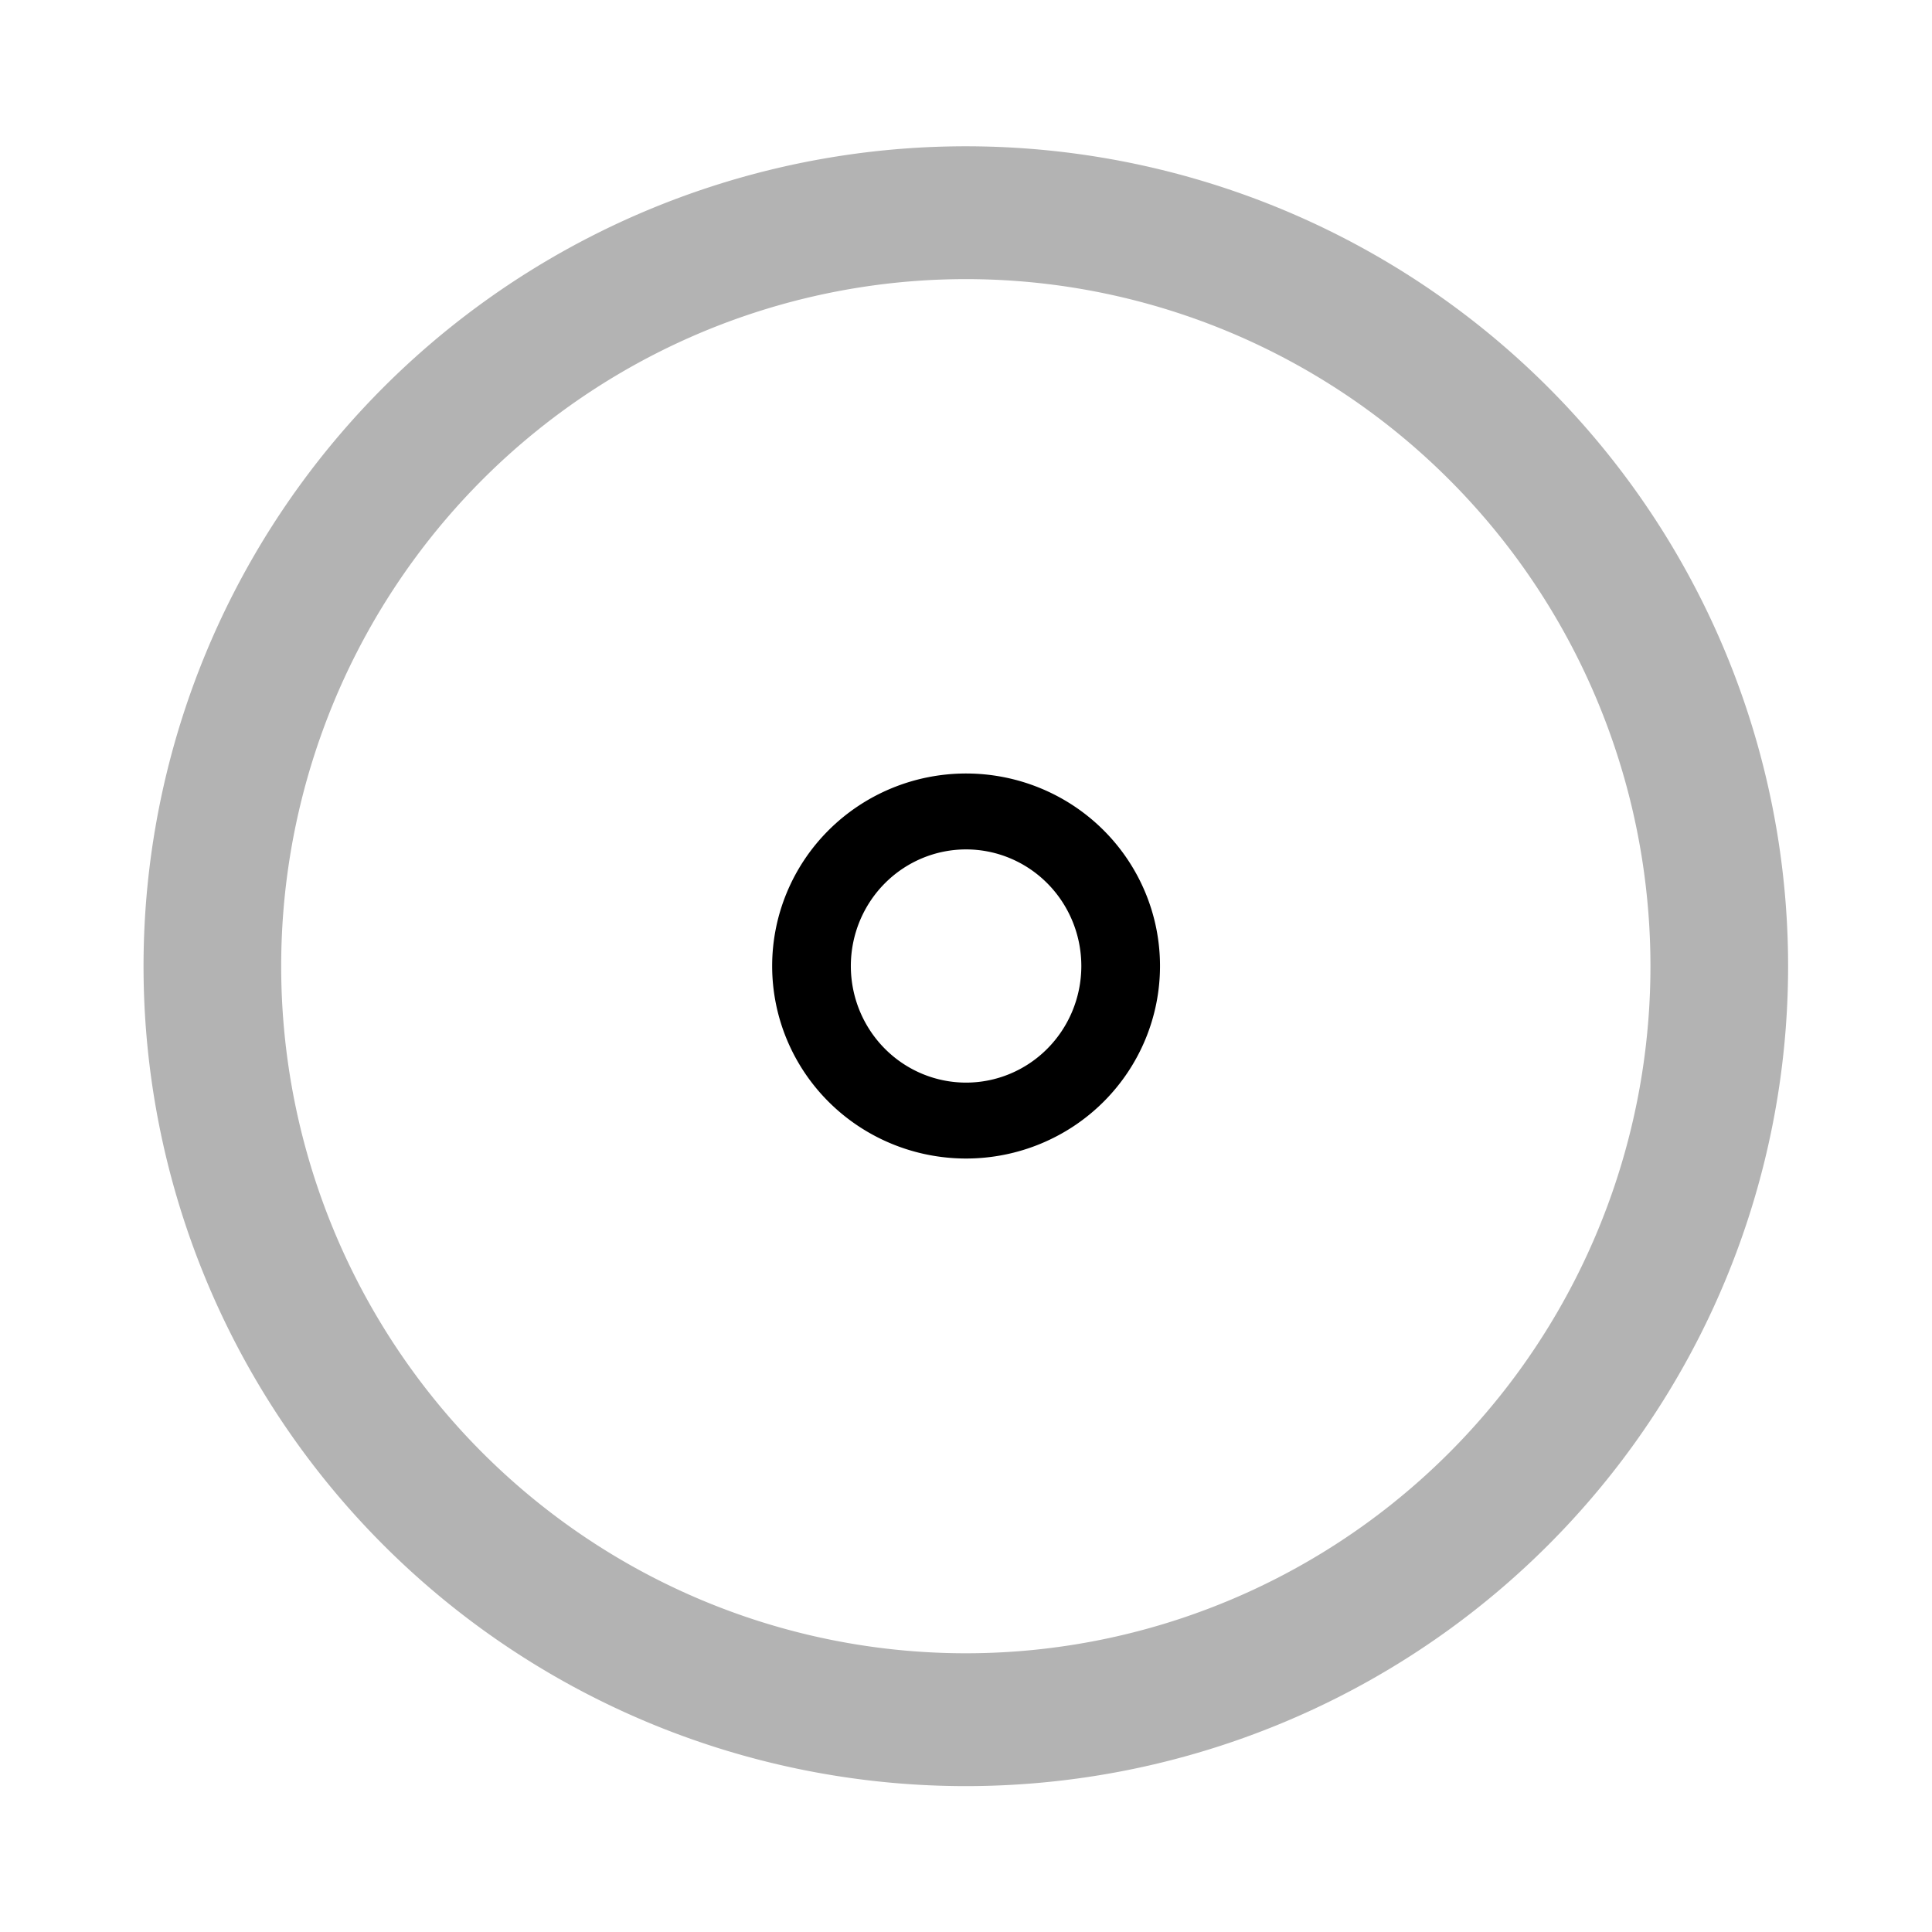 <?xml version="1.0" encoding="UTF-8" standalone="no"?>
<!-- Created with Inkscape (http://www.inkscape.org/) -->

<svg
   xmlns:dc="http://purl.org/dc/elements/1.1/"
   xmlns:cc="http://creativecommons.org/ns#"
   xmlns:rdf="http://www.w3.org/1999/02/22-rdf-syntax-ns#"
   xmlns:svg="http://www.w3.org/2000/svg"
   xmlns="http://www.w3.org/2000/svg"
   xmlns:xlink="http://www.w3.org/1999/xlink"
   xmlns:sodipodi="http://sodipodi.sourceforge.net/DTD/sodipodi-0.dtd"
   xmlns:inkscape="http://www.inkscape.org/namespaces/inkscape"
   inkscape:output_extension="org.inkscape.output.svg.inkscape"
   sodipodi:docname="clock-face.svg"
   inkscape:version="0.47 r22583"
   sodipodi:version="0.32"
   id="svg2440"
   height="100"
   width="100"
   version="1.0">
  <sodipodi:namedview
     inkscape:window-height="893"
     inkscape:window-width="1301"
     inkscape:pageshadow="2"
     inkscape:pageopacity="0.0"
     guidetolerance="10.0"
     gridtolerance="10.0"
     objecttolerance="10.0"
     borderopacity="1.0"
     bordercolor="#666666"
     pagecolor="#ffffff"
     id="base"
     showgrid="true"
     inkscape:zoom="6.45"
     inkscape:cx="0.55366366"
     inkscape:cy="43.865731"
     inkscape:current-layer="svg2440"
     inkscape:window-x="20"
     inkscape:window-y="67"
     inkscape:window-maximized="0"
     inkscape:snap-global="false">
    <inkscape:grid
       type="xygrid"
       id="grid3770"
       empspacing="5"
       visible="true"
       enabled="true"
       snapvisiblegridlinesonly="true"
       spacingx="0.5px"
       spacingy="0.5px" />
  </sodipodi:namedview>
  <defs
     id="defs2443">
    <linearGradient
       id="linearGradient3217">
      <stop
         id="stop3220"
         style="stop-color:#171717;stop-opacity:1;"
         offset="0" />
      <stop
         id="stop3222"
         style="stop-color:#171717;stop-opacity:1;"
         offset="0.761" />
      <stop
         id="stop3224"
         style="stop-color:#0f0f0f;stop-opacity:1;"
         offset="1" />
    </linearGradient>
    <linearGradient
       id="linearGradient3213">
      <stop
         offset="0"
         style="stop-color:#171717;stop-opacity:1;"
         id="stop3215" />
      <stop
         offset="0.761"
         style="stop-color:#171717;stop-opacity:1;"
         id="stop3217" />
      <stop
         offset="1"
         style="stop-color:#0f0f0f;stop-opacity:1;"
         id="stop3219" />
    </linearGradient>
    <inkscape:perspective
       sodipodi:type="inkscape:persp3d"
       inkscape:vp_x="0 : 75 : 1"
       inkscape:vp_y="0 : 1000 : 0"
       inkscape:vp_z="200 : 75 : 1"
       inkscape:persp3d-origin="100 : 50 : 1"
       id="perspective8853" />
    <linearGradient
       id="linearGradient3227">
      <stop
         id="stop3229"
         style="stop-color:#606060;stop-opacity:1"
         offset="0" />
      <stop
         id="stop3231"
         style="stop-color:#393939;stop-opacity:1"
         offset="1" />
    </linearGradient>
    <linearGradient
       id="linearGradient3287">
      <stop
         id="stop3289"
         style="stop-color:#212121;stop-opacity:1;"
         offset="0" />
      <stop
         id="stop3596"
         style="stop-color:#1f1f1f;stop-opacity:1;"
         offset="0.761" />
      <stop
         id="stop3291"
         style="stop-color:#171717;stop-opacity:1;"
         offset="1" />
    </linearGradient>
    <linearGradient
       x1="26.803"
       y1="83.306"
       x2="109.163"
       y2="83.306"
       id="linearGradient5025"
       xlink:href="#linearGradient3227"
       gradientUnits="userSpaceOnUse" />
    <linearGradient
       x1="26.803"
       y1="83.306"
       x2="109.163"
       y2="83.306"
       id="linearGradient5027"
       xlink:href="#linearGradient3227"
       gradientUnits="userSpaceOnUse" />
    <linearGradient
       x1="26.803"
       y1="83.306"
       x2="109.163"
       y2="83.306"
       id="linearGradient5029"
       xlink:href="#linearGradient3227"
       gradientUnits="userSpaceOnUse" />
    <linearGradient
       x1="26.803"
       y1="83.306"
       x2="109.163"
       y2="83.306"
       id="linearGradient5031"
       xlink:href="#linearGradient3227"
       gradientUnits="userSpaceOnUse" />
    <linearGradient
       x1="26.803"
       y1="83.306"
       x2="109.163"
       y2="83.306"
       id="linearGradient5033"
       xlink:href="#linearGradient3227"
       gradientUnits="userSpaceOnUse" />
    <linearGradient
       x1="26.803"
       y1="83.306"
       x2="109.163"
       y2="83.306"
       id="linearGradient5035"
       xlink:href="#linearGradient3227"
       gradientUnits="userSpaceOnUse" />
    <linearGradient
       x1="26.803"
       y1="83.306"
       x2="109.163"
       y2="83.306"
       id="linearGradient5037"
       xlink:href="#linearGradient3227"
       gradientUnits="userSpaceOnUse" />
    <linearGradient
       x1="26.803"
       y1="83.306"
       x2="109.163"
       y2="83.306"
       id="linearGradient5039"
       xlink:href="#linearGradient3227"
       gradientUnits="userSpaceOnUse" />
    <linearGradient
       x1="26.803"
       y1="83.306"
       x2="109.163"
       y2="83.306"
       id="linearGradient5041"
       xlink:href="#linearGradient3227"
       gradientUnits="userSpaceOnUse" />
    <linearGradient
       x1="26.803"
       y1="83.306"
       x2="109.163"
       y2="83.306"
       id="linearGradient5043"
       xlink:href="#linearGradient3227"
       gradientUnits="userSpaceOnUse"
       gradientTransform="matrix(0.684,0,0,0.684,95.631,-7.132)" />
    <linearGradient
       x1="26.803"
       y1="83.306"
       x2="109.163"
       y2="83.306"
       id="linearGradient5045"
       xlink:href="#linearGradient3227"
       gradientUnits="userSpaceOnUse"
       gradientTransform="matrix(0.684,0,0,0.684,95.631,-7.132)" />
    <linearGradient
       x1="26.803"
       y1="83.306"
       x2="109.163"
       y2="83.306"
       id="linearGradient5047"
       xlink:href="#linearGradient3227"
       gradientUnits="userSpaceOnUse"
       gradientTransform="matrix(0.684,0,0,0.684,95.631,-7.132)" />
    <linearGradient
       x1="26.803"
       y1="83.306"
       x2="109.163"
       y2="83.306"
       id="linearGradient5049"
       xlink:href="#linearGradient3227"
       gradientUnits="userSpaceOnUse"
       gradientTransform="matrix(0.684,0,0,0.684,95.631,-7.132)" />
    <linearGradient
       x1="26.803"
       y1="83.306"
       x2="109.163"
       y2="83.306"
       id="linearGradient5051"
       xlink:href="#linearGradient3227"
       gradientUnits="userSpaceOnUse"
       gradientTransform="matrix(0.684,0,0,0.684,95.631,-7.132)" />
    <linearGradient
       x1="26.803"
       y1="83.306"
       x2="109.163"
       y2="83.306"
       id="linearGradient5053"
       xlink:href="#linearGradient3227"
       gradientUnits="userSpaceOnUse"
       gradientTransform="matrix(0.684,0,0,0.684,95.631,-7.132)" />
    <linearGradient
       x1="26.803"
       y1="83.306"
       x2="109.163"
       y2="83.306"
       id="linearGradient5055"
       xlink:href="#linearGradient3227"
       gradientUnits="userSpaceOnUse"
       gradientTransform="matrix(0.684,0,0,0.684,95.631,-7.132)" />
    <linearGradient
       x1="26.803"
       y1="83.306"
       x2="109.163"
       y2="83.306"
       id="linearGradient5057"
       xlink:href="#linearGradient3227"
       gradientUnits="userSpaceOnUse"
       gradientTransform="matrix(0.684,0,0,0.684,95.631,-7.132)" />
    <linearGradient
       x1="9.942"
       y1="22.942"
       x2="48.291"
       y2="22.942"
       id="linearGradient2907"
       xlink:href="#linearGradient3227"
       gradientUnits="userSpaceOnUse"
       gradientTransform="matrix(0,-2.662,3.914,0,-21.947,162.936)" />
    <radialGradient
       cx="72.967"
       cy="86.4"
       r="51.7"
       fx="72.967"
       fy="86.4"
       id="radialGradient2910"
       xlink:href="#linearGradient3213"
       gradientUnits="userSpaceOnUse"
       gradientTransform="matrix(1.119,0,0,1.119,-13.792,-11.163)" />
    <linearGradient
       x1="9.942"
       y1="22.942"
       x2="48.291"
       y2="22.942"
       id="linearGradient2913"
       xlink:href="#linearGradient3227"
       gradientUnits="userSpaceOnUse"
       gradientTransform="matrix(0,-1.918,2.82,0,82.394,105.405)" />
    <radialGradient
       cx="142.163"
       cy="49.887"
       r="34.919"
       fx="142.163"
       fy="49.887"
       id="radialGradient2916"
       xlink:href="#linearGradient3217"
       gradientUnits="userSpaceOnUse"
       gradientTransform="matrix(1.229,0,0,1.228,-27.56,-11.721)" />
    <filter
       id="filter3694"
       color-interpolation-filters="sRGB">
      <feGaussianBlur
         id="feGaussianBlur3696"
         stdDeviation="3.955"
         inkscape:collect="always" />
    </filter>
    <radialGradient
       cx="142.163"
       cy="49.887"
       r="34.919"
       fx="142.163"
       fy="49.887"
       id="radialGradient2916-239"
       xlink:href="#linearGradient3217-276"
       gradientUnits="userSpaceOnUse"
       gradientTransform="matrix(1.229,0,0,1.228,-27.56,-11.721)" />
    <linearGradient
       id="linearGradient3217-276">
      <stop
         id="stop2929"
         style="stop-color:#171717;stop-opacity:1;"
         offset="0" />
      <stop
         id="stop2931"
         style="stop-color:#171717;stop-opacity:1;"
         offset="0.761" />
      <stop
         id="stop2933"
         style="stop-color:#0f0f0f;stop-opacity:1;"
         offset="1" />
    </linearGradient>
    <linearGradient
       x1="9.942"
       y1="22.942"
       x2="48.291"
       y2="22.942"
       id="linearGradient2913-483"
       xlink:href="#linearGradient3227-312"
       gradientUnits="userSpaceOnUse"
       gradientTransform="matrix(0,-1.918,2.82,0,82.394,105.405)" />
    <linearGradient
       id="linearGradient3227-312">
      <stop
         id="stop2937"
         style="stop-color:#606060;stop-opacity:1"
         offset="0" />
      <stop
         id="stop2939"
         style="stop-color:#393939;stop-opacity:1"
         offset="1" />
    </linearGradient>
    <radialGradient
       cx="72.967"
       cy="86.4"
       r="51.7"
       fx="72.967"
       fy="86.4"
       id="radialGradient2910-180"
       xlink:href="#linearGradient3213-774"
       gradientUnits="userSpaceOnUse"
       gradientTransform="matrix(0.861,0,0,0.861,-12.676,-24.709)" />
    <linearGradient
       id="linearGradient3213-774">
      <stop
         offset="0"
         style="stop-color:#171717;stop-opacity:1;"
         id="stop2943" />
      <stop
         offset="0.761"
         style="stop-color:#171717;stop-opacity:1;"
         id="stop2945" />
      <stop
         offset="1"
         style="stop-color:#0f0f0f;stop-opacity:1;"
         id="stop2947" />
    </linearGradient>
    <linearGradient
       x1="9.942"
       y1="22.942"
       x2="48.291"
       y2="22.942"
       id="linearGradient2907-54"
       xlink:href="#linearGradient3227-983"
       gradientUnits="userSpaceOnUse"
       gradientTransform="matrix(0,-2.662,3.914,0,-21.947,162.936)" />
    <linearGradient
       id="linearGradient3227-983">
      <stop
         id="stop2951"
         style="stop-color:#606060;stop-opacity:1"
         offset="0" />
      <stop
         id="stop2953"
         style="stop-color:#393939;stop-opacity:1"
         offset="1" />
    </linearGradient>
    <linearGradient
       x1="26.803"
       y1="83.306"
       x2="109.163"
       y2="83.306"
       id="linearGradient5025-151"
       xlink:href="#linearGradient3227-760"
       gradientUnits="userSpaceOnUse" />
    <linearGradient
       id="linearGradient3227-760">
      <stop
         id="stop2957"
         style="stop-color:#606060;stop-opacity:1"
         offset="0" />
      <stop
         id="stop2959"
         style="stop-color:#393939;stop-opacity:1"
         offset="1" />
    </linearGradient>
    <linearGradient
       x1="26.803"
       y1="83.306"
       x2="109.163"
       y2="83.306"
       id="linearGradient5027-540"
       xlink:href="#linearGradient3227-408"
       gradientUnits="userSpaceOnUse" />
    <linearGradient
       id="linearGradient3227-408">
      <stop
         id="stop2963"
         style="stop-color:#606060;stop-opacity:1"
         offset="0" />
      <stop
         id="stop2965"
         style="stop-color:#393939;stop-opacity:1"
         offset="1" />
    </linearGradient>
    <linearGradient
       x1="26.803"
       y1="83.306"
       x2="109.163"
       y2="83.306"
       id="linearGradient5029-76"
       xlink:href="#linearGradient3227-279"
       gradientUnits="userSpaceOnUse" />
    <linearGradient
       id="linearGradient3227-279">
      <stop
         id="stop2969"
         style="stop-color:#606060;stop-opacity:1"
         offset="0" />
      <stop
         id="stop2971"
         style="stop-color:#393939;stop-opacity:1"
         offset="1" />
    </linearGradient>
    <linearGradient
       x1="26.803"
       y1="83.306"
       x2="109.163"
       y2="83.306"
       id="linearGradient5031-719"
       xlink:href="#linearGradient3227-793"
       gradientUnits="userSpaceOnUse" />
    <linearGradient
       id="linearGradient3227-793">
      <stop
         id="stop2975"
         style="stop-color:#606060;stop-opacity:1"
         offset="0" />
      <stop
         id="stop2977"
         style="stop-color:#393939;stop-opacity:1"
         offset="1" />
    </linearGradient>
    <linearGradient
       x1="26.803"
       y1="83.306"
       x2="109.163"
       y2="83.306"
       id="linearGradient5033-66"
       xlink:href="#linearGradient3227-636"
       gradientUnits="userSpaceOnUse" />
    <linearGradient
       id="linearGradient3227-636">
      <stop
         id="stop2981"
         style="stop-color:#606060;stop-opacity:1"
         offset="0" />
      <stop
         id="stop2983"
         style="stop-color:#393939;stop-opacity:1"
         offset="1" />
    </linearGradient>
    <linearGradient
       x1="26.803"
       y1="83.306"
       x2="109.163"
       y2="83.306"
       id="linearGradient5035-952"
       xlink:href="#linearGradient3227-281"
       gradientUnits="userSpaceOnUse" />
    <linearGradient
       id="linearGradient3227-281">
      <stop
         id="stop2987"
         style="stop-color:#606060;stop-opacity:1"
         offset="0" />
      <stop
         id="stop2989"
         style="stop-color:#393939;stop-opacity:1"
         offset="1" />
    </linearGradient>
    <linearGradient
       x1="26.803"
       y1="83.306"
       x2="109.163"
       y2="83.306"
       id="linearGradient5037-27"
       xlink:href="#linearGradient3227-256"
       gradientUnits="userSpaceOnUse" />
    <linearGradient
       id="linearGradient3227-256">
      <stop
         id="stop2993"
         style="stop-color:#606060;stop-opacity:1"
         offset="0" />
      <stop
         id="stop2995"
         style="stop-color:#393939;stop-opacity:1"
         offset="1" />
    </linearGradient>
    <linearGradient
       x1="26.803"
       y1="83.306"
       x2="109.163"
       y2="83.306"
       id="linearGradient5039-970"
       xlink:href="#linearGradient3227-202"
       gradientUnits="userSpaceOnUse" />
    <linearGradient
       id="linearGradient3227-202">
      <stop
         id="stop2999"
         style="stop-color:#606060;stop-opacity:1"
         offset="0" />
      <stop
         id="stop3001"
         style="stop-color:#393939;stop-opacity:1"
         offset="1" />
    </linearGradient>
    <linearGradient
       x1="26.803"
       y1="83.306"
       x2="109.163"
       y2="83.306"
       id="linearGradient5041-903"
       xlink:href="#linearGradient3227-598"
       gradientUnits="userSpaceOnUse" />
    <linearGradient
       id="linearGradient3227-598">
      <stop
         id="stop3005"
         style="stop-color:#606060;stop-opacity:1"
         offset="0" />
      <stop
         id="stop3007"
         style="stop-color:#393939;stop-opacity:1"
         offset="1" />
    </linearGradient>
    <linearGradient
       x1="26.803"
       y1="83.306"
       x2="109.163"
       y2="83.306"
       id="linearGradient5043-883"
       xlink:href="#linearGradient3227-917"
       gradientUnits="userSpaceOnUse"
       gradientTransform="matrix(0.684,0,0,0.684,95.631,-7.132)" />
    <linearGradient
       id="linearGradient3227-917">
      <stop
         id="stop3011"
         style="stop-color:#606060;stop-opacity:1"
         offset="0" />
      <stop
         id="stop3013"
         style="stop-color:#393939;stop-opacity:1"
         offset="1" />
    </linearGradient>
    <linearGradient
       x1="26.803"
       y1="83.306"
       x2="109.163"
       y2="83.306"
       id="linearGradient5045-865"
       xlink:href="#linearGradient3227-577"
       gradientUnits="userSpaceOnUse"
       gradientTransform="matrix(0.684,0,0,0.684,95.631,-7.132)" />
    <linearGradient
       id="linearGradient3227-577">
      <stop
         id="stop3017"
         style="stop-color:#606060;stop-opacity:1"
         offset="0" />
      <stop
         id="stop3019"
         style="stop-color:#393939;stop-opacity:1"
         offset="1" />
    </linearGradient>
    <linearGradient
       x1="26.803"
       y1="83.306"
       x2="109.163"
       y2="83.306"
       id="linearGradient5047-228"
       xlink:href="#linearGradient3227-861"
       gradientUnits="userSpaceOnUse"
       gradientTransform="matrix(0.684,0,0,0.684,95.631,-7.132)" />
    <linearGradient
       id="linearGradient3227-861">
      <stop
         id="stop3023"
         style="stop-color:#606060;stop-opacity:1"
         offset="0" />
      <stop
         id="stop3025"
         style="stop-color:#393939;stop-opacity:1"
         offset="1" />
    </linearGradient>
    <linearGradient
       x1="26.803"
       y1="83.306"
       x2="109.163"
       y2="83.306"
       id="linearGradient5049-695"
       xlink:href="#linearGradient3227-118"
       gradientUnits="userSpaceOnUse"
       gradientTransform="matrix(0.684,0,0,0.684,95.631,-7.132)" />
    <linearGradient
       id="linearGradient3227-118">
      <stop
         id="stop3029"
         style="stop-color:#606060;stop-opacity:1"
         offset="0" />
      <stop
         id="stop3031"
         style="stop-color:#393939;stop-opacity:1"
         offset="1" />
    </linearGradient>
    <linearGradient
       x1="26.803"
       y1="83.306"
       x2="109.163"
       y2="83.306"
       id="linearGradient5051-771"
       xlink:href="#linearGradient3227-877"
       gradientUnits="userSpaceOnUse"
       gradientTransform="matrix(0.684,0,0,0.684,95.631,-7.132)" />
    <linearGradient
       id="linearGradient3227-877">
      <stop
         id="stop3035"
         style="stop-color:#606060;stop-opacity:1"
         offset="0" />
      <stop
         id="stop3037"
         style="stop-color:#393939;stop-opacity:1"
         offset="1" />
    </linearGradient>
    <linearGradient
       x1="26.803"
       y1="83.306"
       x2="109.163"
       y2="83.306"
       id="linearGradient5053-203"
       xlink:href="#linearGradient3227-907"
       gradientUnits="userSpaceOnUse"
       gradientTransform="matrix(0.684,0,0,0.684,95.631,-7.132)" />
    <linearGradient
       id="linearGradient3227-907">
      <stop
         id="stop3041"
         style="stop-color:#606060;stop-opacity:1"
         offset="0" />
      <stop
         id="stop3043"
         style="stop-color:#393939;stop-opacity:1"
         offset="1" />
    </linearGradient>
    <linearGradient
       x1="26.803"
       y1="83.306"
       x2="109.163"
       y2="83.306"
       id="linearGradient5055-539"
       xlink:href="#linearGradient3227-682"
       gradientUnits="userSpaceOnUse"
       gradientTransform="matrix(0.684,0,0,0.684,95.631,-7.132)" />
    <linearGradient
       id="linearGradient3227-682">
      <stop
         id="stop3047"
         style="stop-color:#606060;stop-opacity:1"
         offset="0" />
      <stop
         id="stop3049"
         style="stop-color:#393939;stop-opacity:1"
         offset="1" />
    </linearGradient>
    <linearGradient
       x1="26.803"
       y1="83.306"
       x2="109.163"
       y2="83.306"
       id="linearGradient5057-84"
       xlink:href="#linearGradient3227-568"
       gradientUnits="userSpaceOnUse"
       gradientTransform="matrix(0.684,0,0,0.684,95.631,-7.132)" />
    <linearGradient
       id="linearGradient3227-568">
      <stop
         id="stop3053"
         style="stop-color:#606060;stop-opacity:1"
         offset="0" />
      <stop
         id="stop3055"
         style="stop-color:#393939;stop-opacity:1"
         offset="1" />
    </linearGradient>
    <linearGradient
       x1="9.942"
       y1="22.942"
       x2="48.291"
       y2="22.942"
       id="linearGradient2907-54-552"
       xlink:href="#linearGradient3227-983-317"
       gradientUnits="userSpaceOnUse"
       gradientTransform="matrix(0,-2.662,3.914,0,-21.947,162.936)" />
    <linearGradient
       id="linearGradient3227-983-317">
      <stop
         id="stop3385"
         style="stop-color:#6c6c6c;stop-opacity:1"
         offset="0" />
      <stop
         id="stop3387"
         style="stop-color:#454545;stop-opacity:1"
         offset="1" />
    </linearGradient>
    <linearGradient
       x1="9.942"
       y1="22.942"
       x2="48.291"
       y2="22.942"
       id="linearGradient2907-54-552-959"
       xlink:href="#linearGradient3227-983-317-224"
       gradientUnits="userSpaceOnUse"
       gradientTransform="matrix(0,-2.662,3.914,0,-21.947,162.936)" />
    <linearGradient
       id="linearGradient3227-983-317-224">
      <stop
         id="stop3725"
         style="stop-color:#787878;stop-opacity:1"
         offset="0" />
      <stop
         id="stop3727"
         style="stop-color:#515151;stop-opacity:1"
         offset="1" />
    </linearGradient>
    <linearGradient
       x1="9.942"
       y1="22.942"
       x2="48.291"
       y2="22.942"
       id="linearGradient2907-54-552-959-73"
       xlink:href="#linearGradient3227-983-317-224-247"
       gradientUnits="userSpaceOnUse"
       gradientTransform="matrix(0,-2.048,3.012,0,-18.951,109.26)" />
    <linearGradient
       id="linearGradient3227-983-317-224-247">
      <stop
         id="stop4073"
         style="stop-color:#848484;stop-opacity:1"
         offset="0" />
      <stop
         id="stop4075"
         style="stop-color:#5d5d5d;stop-opacity:1"
         offset="1" />
    </linearGradient>
    <linearGradient
       x1="9.942"
       y1="22.942"
       x2="48.291"
       y2="22.942"
       id="linearGradient2913-483-163"
       xlink:href="#linearGradient3227-312-748"
       gradientUnits="userSpaceOnUse"
       gradientTransform="matrix(0,-1.918,2.82,0,82.394,105.405)" />
    <linearGradient
       id="linearGradient3227-312-748">
      <stop
         id="stop4429"
         style="stop-color:#6c6c6c;stop-opacity:1"
         offset="0" />
      <stop
         id="stop4431"
         style="stop-color:#454545;stop-opacity:1"
         offset="1" />
    </linearGradient>
    <linearGradient
       x1="9.942"
       y1="22.942"
       x2="48.291"
       y2="22.942"
       id="linearGradient2913-483-163-727"
       xlink:href="#linearGradient3227-312-748-71"
       gradientUnits="userSpaceOnUse"
       gradientTransform="matrix(0,-1.918,2.82,0,82.394,105.405)" />
    <linearGradient
       id="linearGradient3227-312-748-71">
      <stop
         id="stop4793"
         style="stop-color:#787878;stop-opacity:1"
         offset="0" />
      <stop
         id="stop4795"
         style="stop-color:#515151;stop-opacity:1"
         offset="1" />
    </linearGradient>
    <inkscape:perspective
       id="perspective2998"
       inkscape:persp3d-origin="0.5 : 0.33333333 : 1"
       inkscape:vp_z="1 : 0.5 : 1"
       inkscape:vp_y="0 : 1000 : 0"
       inkscape:vp_x="0 : 0.5 : 1"
       sodipodi:type="inkscape:persp3d" />
    <linearGradient
       x1="26.803"
       y1="83.306"
       x2="109.163"
       y2="83.306"
       id="linearGradient5025-151-3"
       xlink:href="#linearGradient3227-760-1"
       gradientUnits="userSpaceOnUse" />
    <linearGradient
       id="linearGradient3227-760-1">
      <stop
         id="stop2957-1"
         style="stop-color:#606060;stop-opacity:1"
         offset="0" />
      <stop
         id="stop2959-9"
         style="stop-color:#393939;stop-opacity:1"
         offset="1" />
    </linearGradient>
    <linearGradient
       x1="26.803"
       y1="83.306"
       x2="109.163"
       y2="83.306"
       id="linearGradient5027-540-0"
       xlink:href="#linearGradient3227-408-5"
       gradientUnits="userSpaceOnUse" />
    <linearGradient
       id="linearGradient3227-408-5">
      <stop
         id="stop2963-6"
         style="stop-color:#606060;stop-opacity:1"
         offset="0" />
      <stop
         id="stop2965-7"
         style="stop-color:#393939;stop-opacity:1"
         offset="1" />
    </linearGradient>
    <linearGradient
       x1="26.803"
       y1="83.306"
       x2="109.163"
       y2="83.306"
       id="linearGradient5029-76-7"
       xlink:href="#linearGradient3227-279-4"
       gradientUnits="userSpaceOnUse" />
    <linearGradient
       id="linearGradient3227-279-4">
      <stop
         id="stop2969-0"
         style="stop-color:#606060;stop-opacity:1"
         offset="0" />
      <stop
         id="stop2971-6"
         style="stop-color:#393939;stop-opacity:1"
         offset="1" />
    </linearGradient>
    <linearGradient
       x1="26.803"
       y1="83.306"
       x2="109.163"
       y2="83.306"
       id="linearGradient5031-719-4"
       xlink:href="#linearGradient3227-793-7"
       gradientUnits="userSpaceOnUse" />
    <linearGradient
       id="linearGradient3227-793-7">
      <stop
         id="stop2975-4"
         style="stop-color:#606060;stop-opacity:1"
         offset="0" />
      <stop
         id="stop2977-8"
         style="stop-color:#393939;stop-opacity:1"
         offset="1" />
    </linearGradient>
    <linearGradient
       x1="26.803"
       y1="83.306"
       x2="109.163"
       y2="83.306"
       id="linearGradient5033-66-5"
       xlink:href="#linearGradient3227-636-8"
       gradientUnits="userSpaceOnUse" />
    <linearGradient
       id="linearGradient3227-636-8">
      <stop
         id="stop2981-2"
         style="stop-color:#606060;stop-opacity:1"
         offset="0" />
      <stop
         id="stop2983-6"
         style="stop-color:#393939;stop-opacity:1"
         offset="1" />
    </linearGradient>
    <linearGradient
       x1="26.803"
       y1="83.306"
       x2="109.163"
       y2="83.306"
       id="linearGradient5035-952-0"
       xlink:href="#linearGradient3227-281-6"
       gradientUnits="userSpaceOnUse" />
    <linearGradient
       id="linearGradient3227-281-6">
      <stop
         id="stop2987-6"
         style="stop-color:#606060;stop-opacity:1"
         offset="0" />
      <stop
         id="stop2989-4"
         style="stop-color:#393939;stop-opacity:1"
         offset="1" />
    </linearGradient>
    <linearGradient
       x1="26.803"
       y1="83.306"
       x2="109.163"
       y2="83.306"
       id="linearGradient5037-27-6"
       xlink:href="#linearGradient3227-256-2"
       gradientUnits="userSpaceOnUse" />
    <linearGradient
       id="linearGradient3227-256-2">
      <stop
         id="stop2993-8"
         style="stop-color:#606060;stop-opacity:1"
         offset="0" />
      <stop
         id="stop2995-9"
         style="stop-color:#393939;stop-opacity:1"
         offset="1" />
    </linearGradient>
    <linearGradient
       x1="26.803"
       y1="83.306"
       x2="109.163"
       y2="83.306"
       id="linearGradient5039-970-6"
       xlink:href="#linearGradient3227-202-0"
       gradientUnits="userSpaceOnUse" />
    <linearGradient
       id="linearGradient3227-202-0">
      <stop
         id="stop2999-7"
         style="stop-color:#606060;stop-opacity:1"
         offset="0" />
      <stop
         id="stop3001-0"
         style="stop-color:#393939;stop-opacity:1"
         offset="1" />
    </linearGradient>
    <linearGradient
       x1="26.803"
       y1="83.306"
       x2="109.163"
       y2="83.306"
       id="linearGradient5041-903-1"
       xlink:href="#linearGradient3227-598-0"
       gradientUnits="userSpaceOnUse" />
    <linearGradient
       id="linearGradient3227-598-0">
      <stop
         id="stop3005-1"
         style="stop-color:#606060;stop-opacity:1"
         offset="0" />
      <stop
         id="stop3007-3"
         style="stop-color:#393939;stop-opacity:1"
         offset="1" />
    </linearGradient>
    <linearGradient
       y2="83.306"
       x2="109.163"
       y1="83.306"
       x1="26.803"
       gradientUnits="userSpaceOnUse"
       id="linearGradient3048"
       xlink:href="#linearGradient3227-598-0"
       inkscape:collect="always" />
    <inkscape:perspective
       id="perspective3784"
       inkscape:persp3d-origin="0.5 : 0.33333333 : 1"
       inkscape:vp_z="1 : 0.5 : 1"
       inkscape:vp_y="0 : 1000 : 0"
       inkscape:vp_x="0 : 0.5 : 1"
       sodipodi:type="inkscape:persp3d" />
    <inkscape:perspective
       id="perspective4724"
       inkscape:persp3d-origin="0.5 : 0.33333333 : 1"
       inkscape:vp_z="1 : 0.5 : 1"
       inkscape:vp_y="0 : 1000 : 0"
       inkscape:vp_x="0 : 0.5 : 1"
       sodipodi:type="inkscape:persp3d" />
    <inkscape:perspective
       id="perspective3786"
       inkscape:persp3d-origin="0.5 : 0.33333333 : 1"
       inkscape:vp_z="1 : 0.5 : 1"
       inkscape:vp_y="0 : 1000 : 0"
       inkscape:vp_x="0 : 0.5 : 1"
       sodipodi:type="inkscape:persp3d" />
    <inkscape:perspective
       id="perspective3810"
       inkscape:persp3d-origin="0.5 : 0.33333333 : 1"
       inkscape:vp_z="1 : 0.5 : 1"
       inkscape:vp_y="0 : 1000 : 0"
       inkscape:vp_x="0 : 0.5 : 1"
       sodipodi:type="inkscape:persp3d" />
    <inkscape:perspective
       id="perspective3784-7"
       inkscape:persp3d-origin="0.5 : 0.33333333 : 1"
       inkscape:vp_z="1 : 0.5 : 1"
       inkscape:vp_y="0 : 1000 : 0"
       inkscape:vp_x="0 : 0.5 : 1"
       sodipodi:type="inkscape:persp3d" />
    <inkscape:perspective
       id="perspective3784-8"
       inkscape:persp3d-origin="0.5 : 0.33333333 : 1"
       inkscape:vp_z="1 : 0.5 : 1"
       inkscape:vp_y="0 : 1000 : 0"
       inkscape:vp_x="0 : 0.5 : 1"
       sodipodi:type="inkscape:persp3d" />
    <inkscape:perspective
       id="perspective3784-75"
       inkscape:persp3d-origin="0.5 : 0.33333333 : 1"
       inkscape:vp_z="1 : 0.5 : 1"
       inkscape:vp_y="0 : 1000 : 0"
       inkscape:vp_x="0 : 0.5 : 1"
       sodipodi:type="inkscape:persp3d" />
  </defs>
  <path
     sodipodi:type="arc"
     style="fill:none;stroke:#000000;stroke-width:5.511;stroke-linejoin:round;stroke-miterlimit:4;stroke-opacity:1;stroke-dasharray:none"
     id="path3776"
     sodipodi:cx="51.377953"
     sodipodi:cy="49.80315"
     sodipodi:rx="10.826772"
     sodipodi:ry="11.220472"
     d="m 62.205,49.803 a 10.827,11.22 0 1 1 -21.654,0 10.827,11.22 0 1 1 21.654,0 z"
     transform="matrix(0.739,0,0,0.713,12.036,14.491)" />
  <path
     sodipodi:type="arc"
     style="fill:none;stroke:#b3b3b3;stroke-width:1.978;stroke-linejoin:round;stroke-miterlimit:4;stroke-opacity:1;stroke-dasharray:none"
     id="path3776-3"
     sodipodi:cx="51.377953"
     sodipodi:cy="49.80315"
     sodipodi:rx="10.826772"
     sodipodi:ry="11.220472"
     d="m 62.205,49.803 a 10.827,11.22 0 1 1 -21.654,0 10.827,11.22 0 1 1 21.654,0 z"
     transform="matrix(3.602,0,0,3.476,-135.073,-123.105)" />
</svg>
